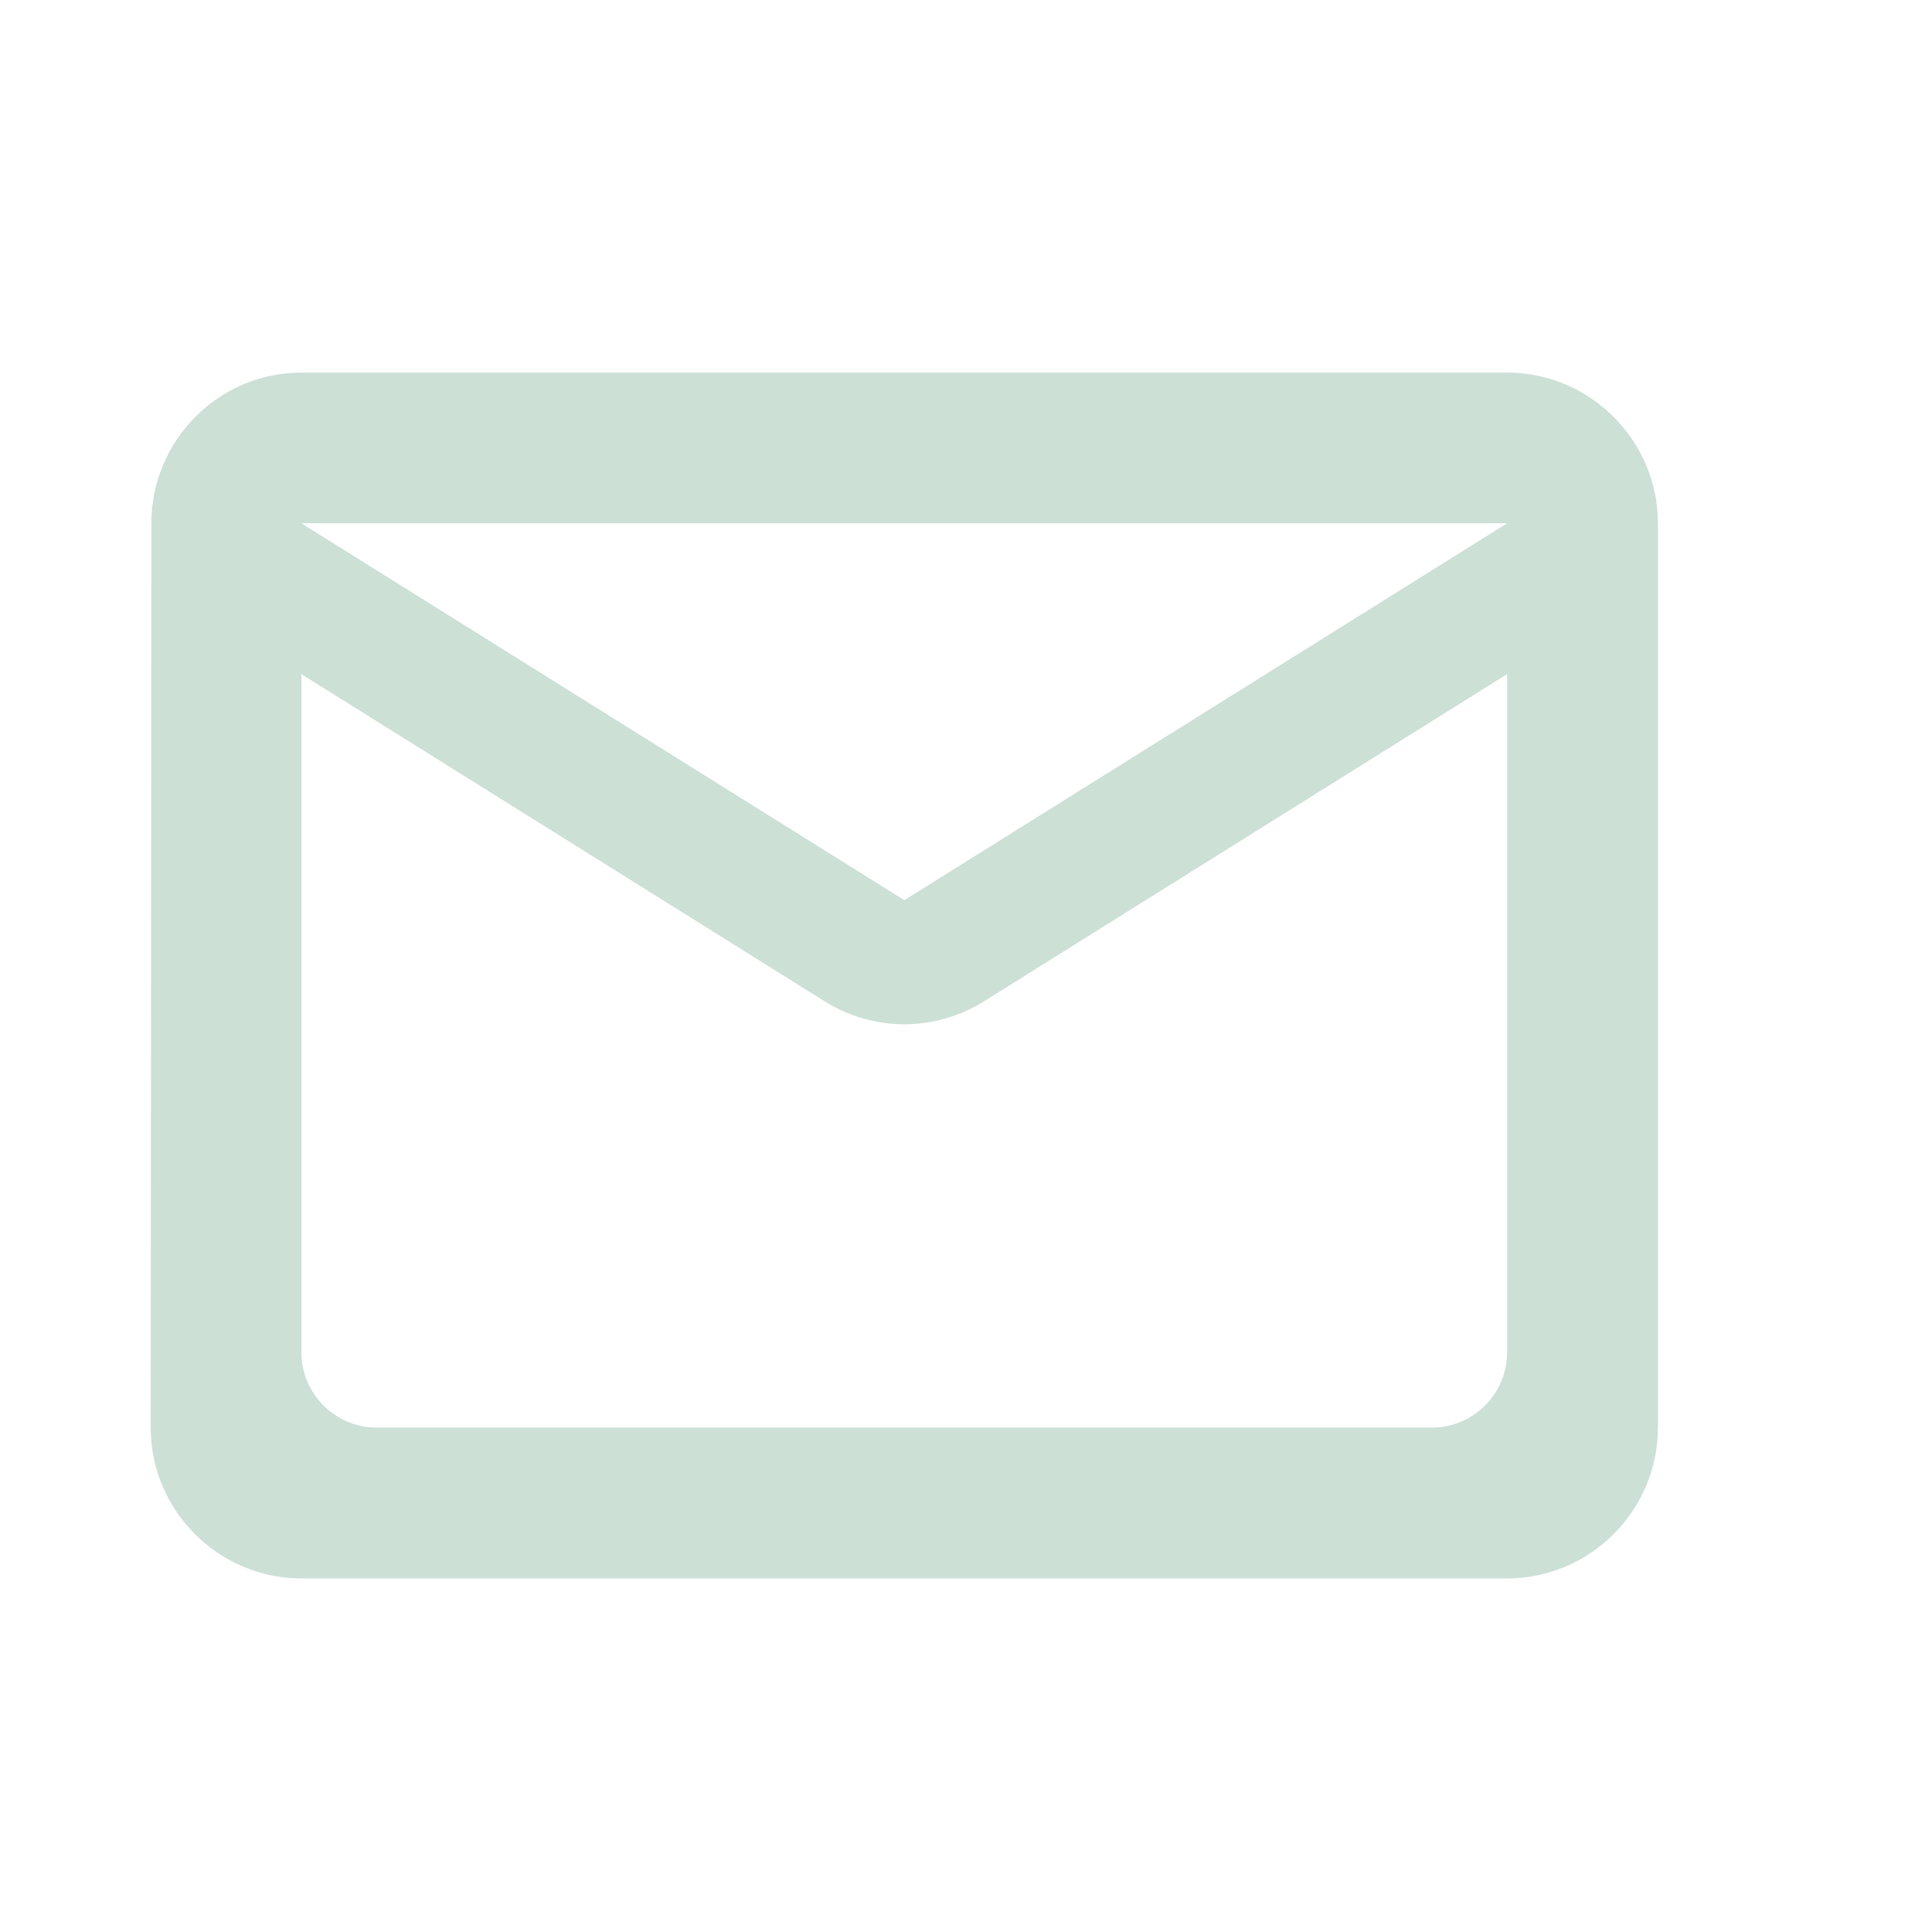 <svg width="14" height="14" viewBox="0 0 14 14" fill="none" xmlns="http://www.w3.org/2000/svg">
<g clip-path="url(#clip0_547_844)">
<path d="M10.921 2.7H2.184C1.583 2.7 1.097 3.192 1.097 3.792L1.092 10.345C1.092 10.946 1.583 11.438 2.184 11.438H10.921C11.522 11.438 12.014 10.946 12.014 10.345V3.792C12.014 3.192 11.522 2.7 10.921 2.7ZM10.375 10.345H2.73C2.43 10.345 2.184 10.1 2.184 9.799V4.885L5.974 7.255C6.329 7.478 6.777 7.478 7.132 7.255L10.921 4.885V9.799C10.921 10.1 10.676 10.345 10.375 10.345ZM6.553 6.523L2.184 3.792H10.921L6.553 6.523Z" fill="#CCE0D6"/>
</g>
<defs>
<clipPath id="clip0_547_844">
<rect width="13.106" height="13.106" fill="white" transform="translate(0 0.516)"/>
</clipPath>
</defs>
</svg>
